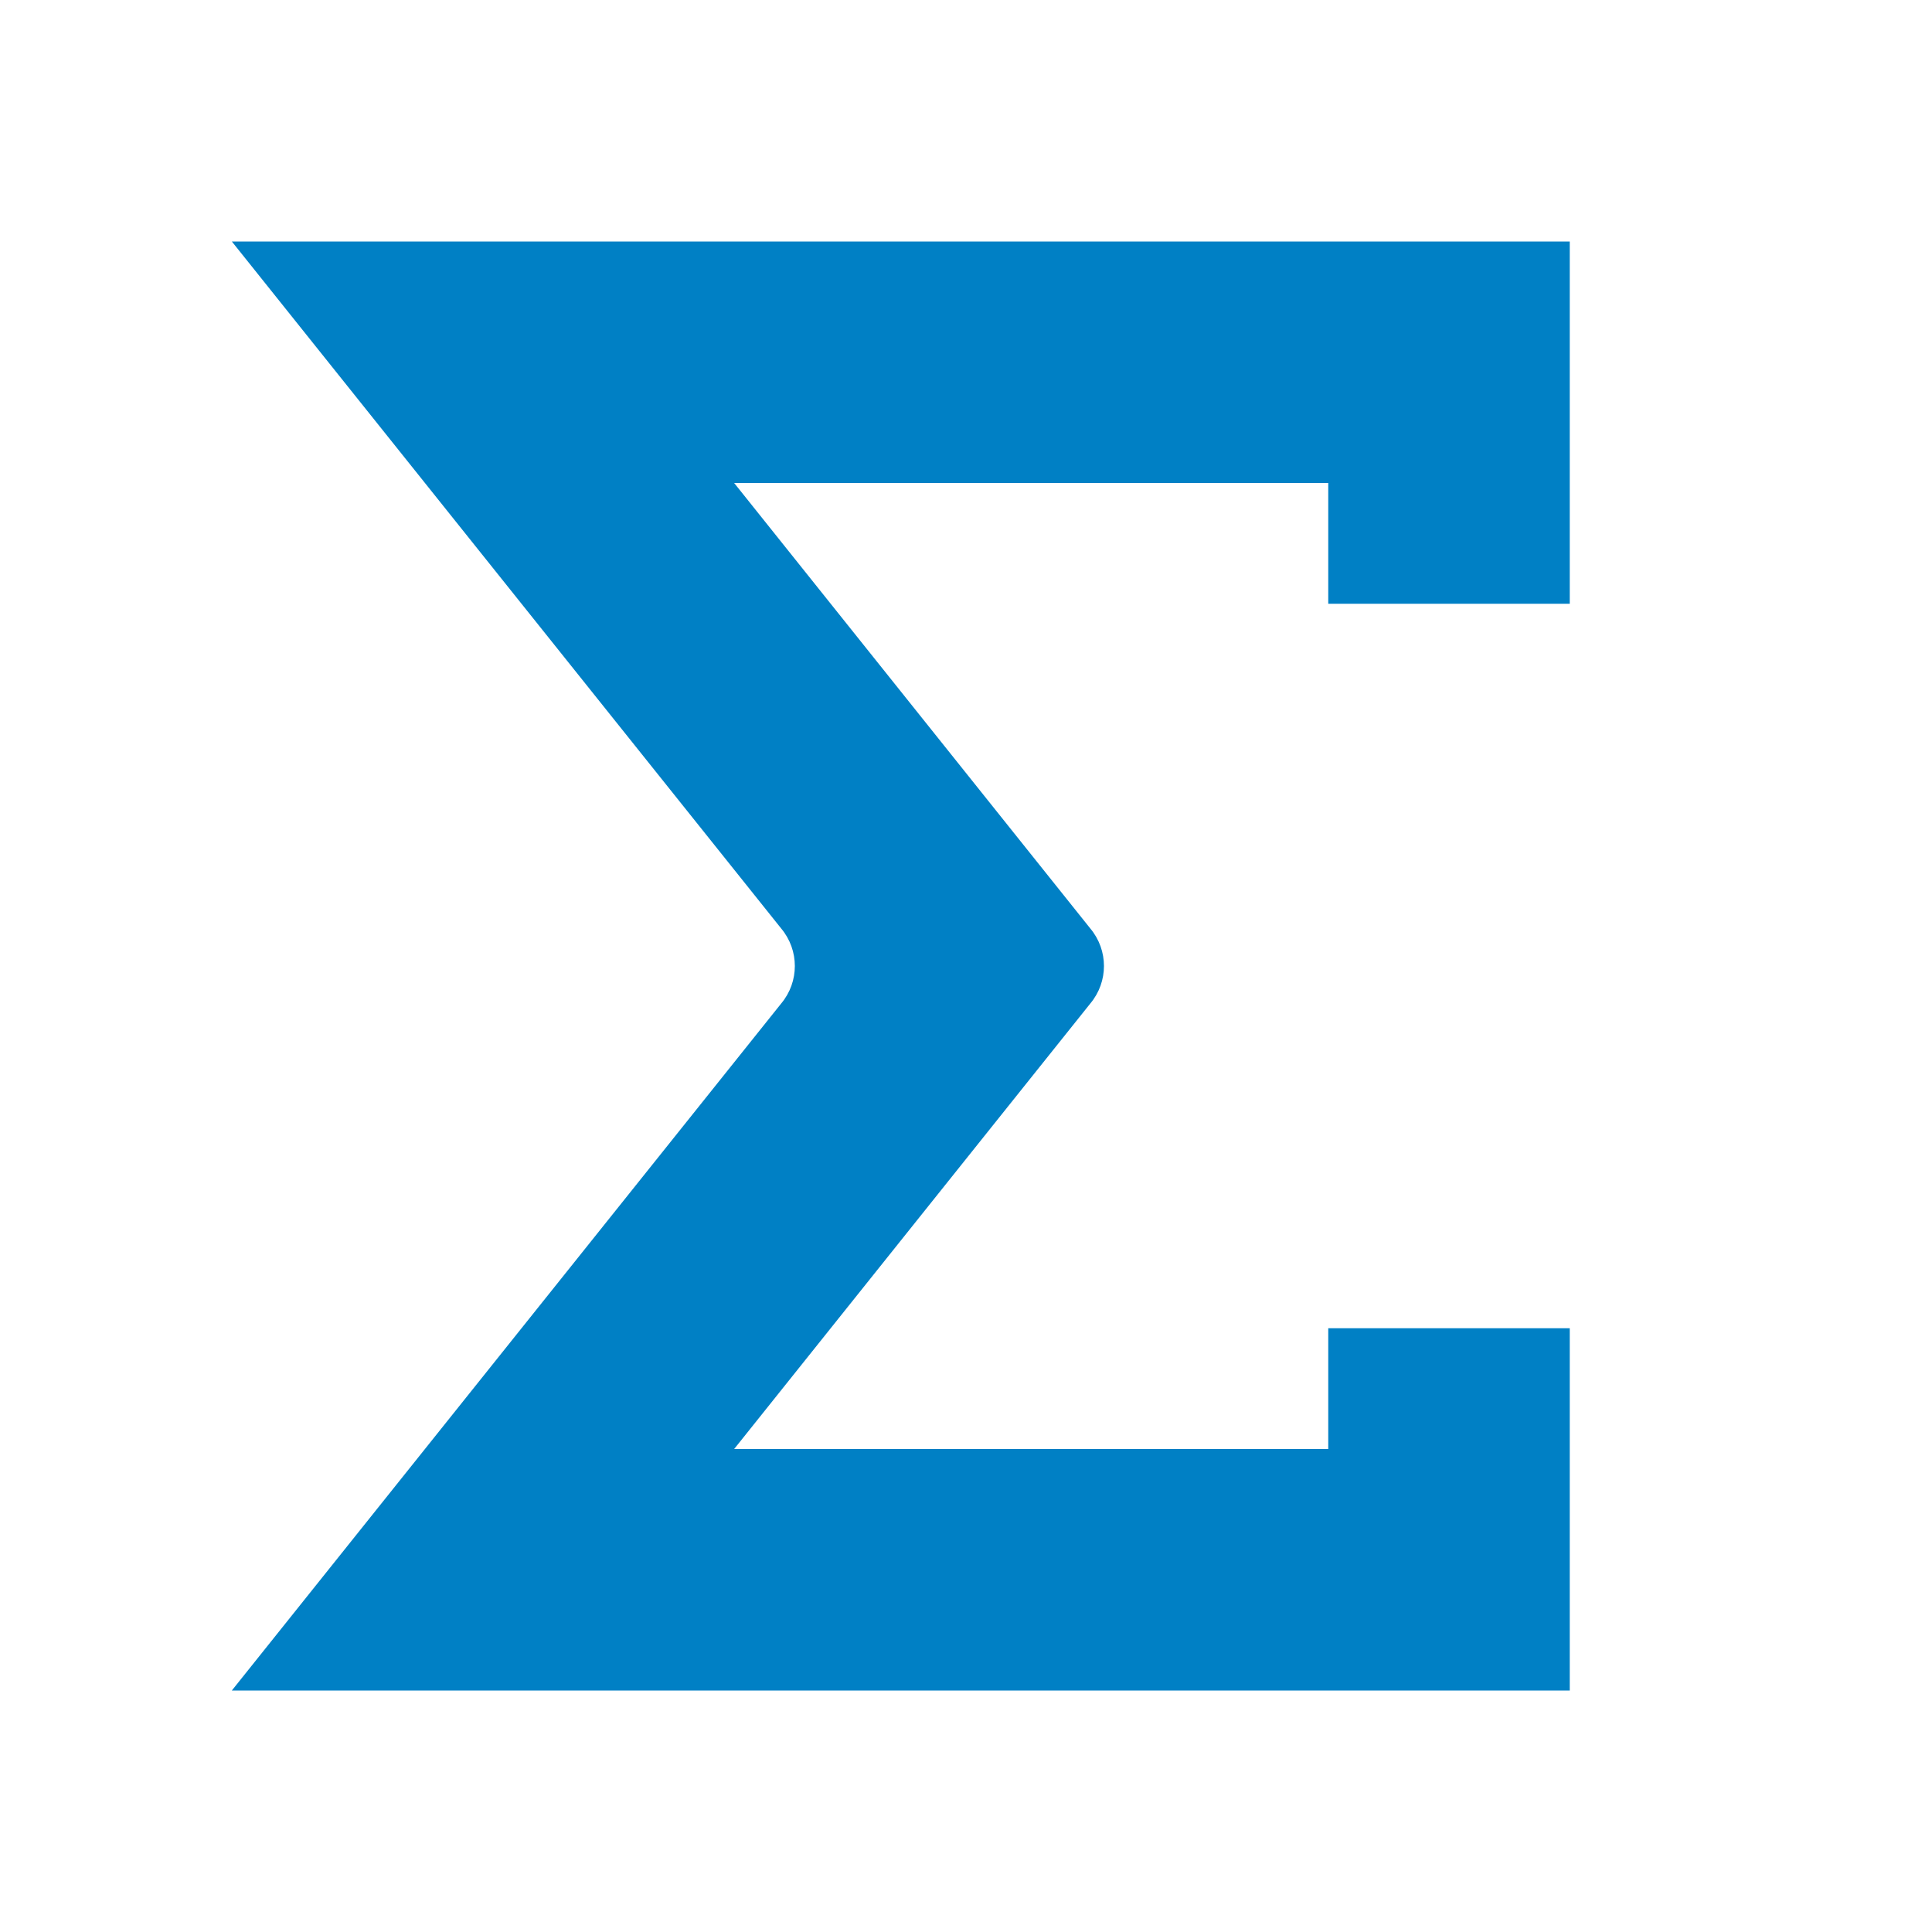 <svg xmlns="http://www.w3.org/2000/svg" viewBox="0 0 16 16" width="16" height="16">
<cis-name>sigma</cis-name>
<cis-semantic>primary</cis-semantic>
<path fill="#0080C5" d="M11,5V4H6.08l2.95,3.69c0.15,0.18,0.15,0.44,0,0.62L6.08,12H11v-1h2v3h-1h-1H1.92l4.55-5.69
	c0.15-0.18,0.15-0.44,0-0.62L1.92,2H11h1h1v3H11z"/>
</svg>
